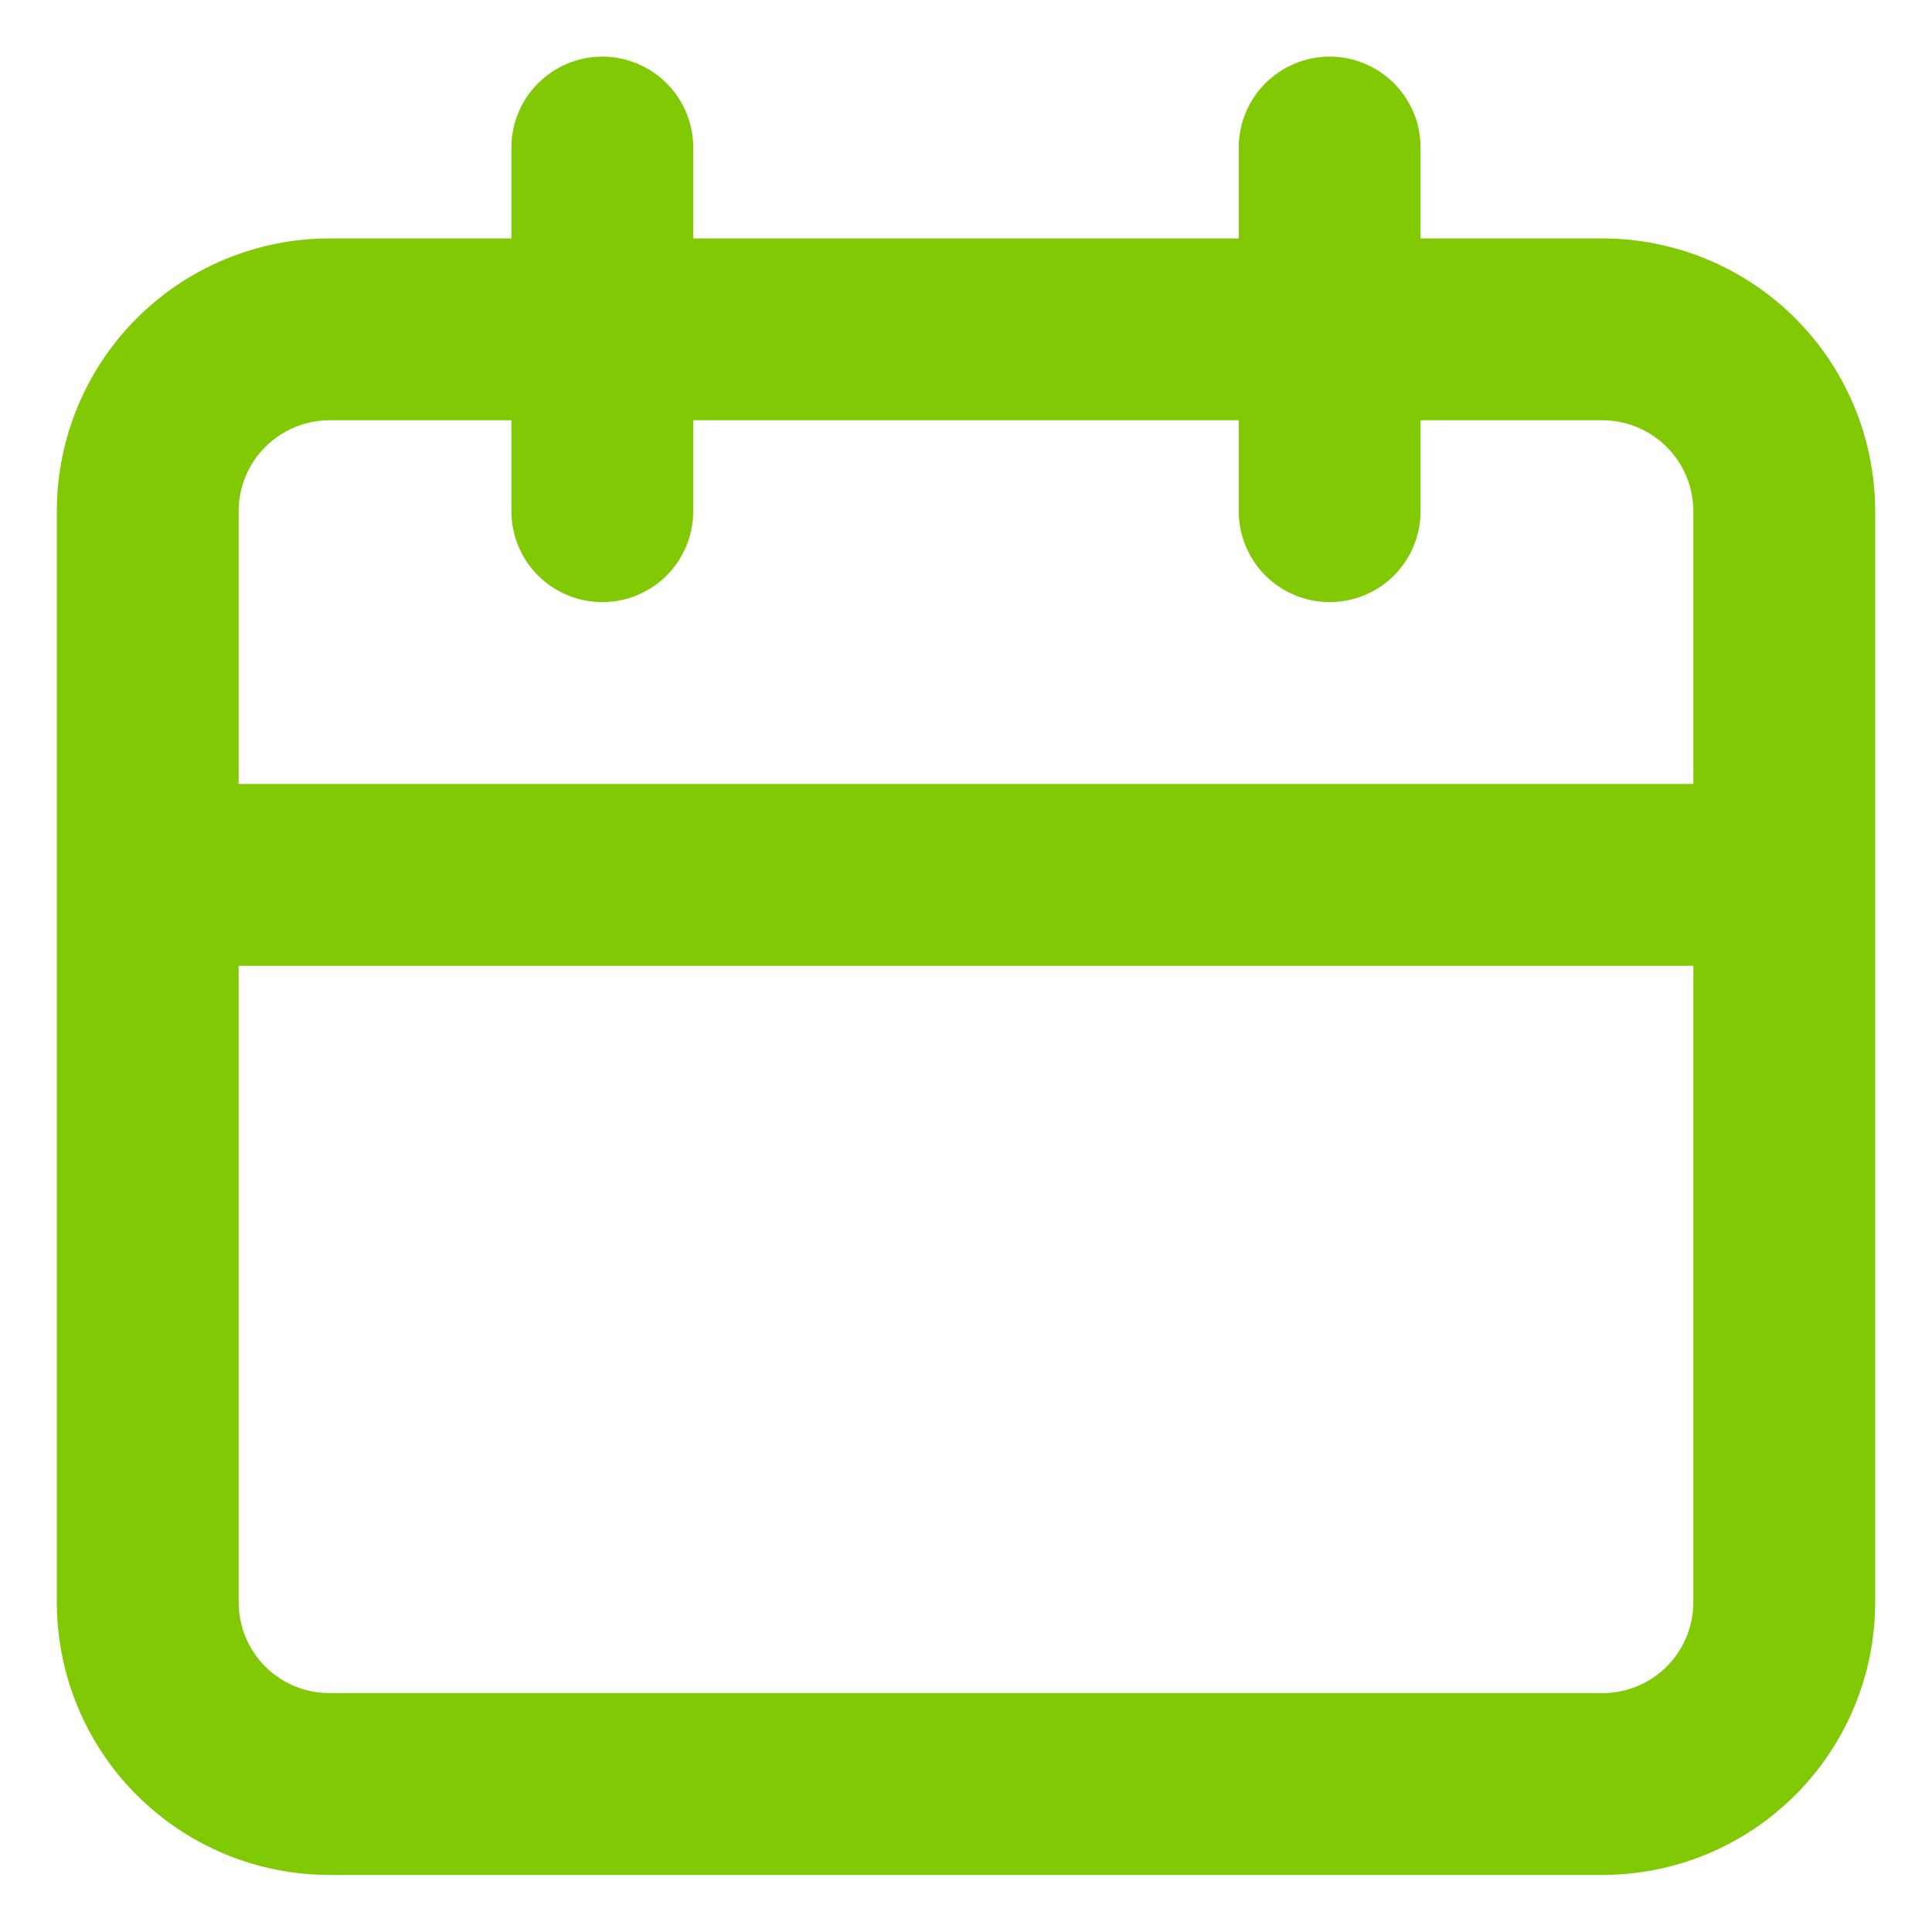 <svg width="17" height="17" viewBox="0 0 17 17" fill="none" xmlns="http://www.w3.org/2000/svg">
<path d="M14.1 2.098H12.5V1.298C12.5 1.086 12.416 0.883 12.266 0.733C12.116 0.583 11.912 0.498 11.7 0.498C11.488 0.498 11.284 0.583 11.134 0.733C10.984 0.883 10.9 1.086 10.9 1.298V2.098H6.1V1.298C6.1 1.086 6.016 0.883 5.866 0.733C5.716 0.583 5.512 0.498 5.3 0.498C5.088 0.498 4.884 0.583 4.734 0.733C4.584 0.883 4.5 1.086 4.5 1.298V2.098H2.9C2.263 2.098 1.653 2.351 1.203 2.801C0.753 3.251 0.5 3.862 0.5 4.498V14.098C0.5 14.735 0.753 15.345 1.203 15.795C1.653 16.245 2.263 16.498 2.9 16.498H14.1C14.736 16.498 15.347 16.245 15.797 15.795C16.247 15.345 16.5 14.735 16.5 14.098V4.498C16.5 3.862 16.247 3.251 15.797 2.801C15.347 2.351 14.736 2.098 14.1 2.098V2.098ZM14.9 14.098C14.9 14.31 14.816 14.514 14.666 14.664C14.516 14.814 14.312 14.898 14.1 14.898H2.9C2.688 14.898 2.484 14.814 2.334 14.664C2.184 14.514 2.1 14.31 2.1 14.098V8.498H14.9V14.098ZM14.9 6.898H2.1V4.498C2.1 4.286 2.184 4.083 2.334 3.933C2.484 3.783 2.688 3.698 2.9 3.698H4.5V4.498C4.5 4.71 4.584 4.914 4.734 5.064C4.884 5.214 5.088 5.298 5.3 5.298C5.512 5.298 5.716 5.214 5.866 5.064C6.016 4.914 6.1 4.71 6.1 4.498V3.698H10.9V4.498C10.9 4.71 10.984 4.914 11.134 5.064C11.284 5.214 11.488 5.298 11.7 5.298C11.912 5.298 12.116 5.214 12.266 5.064C12.416 4.914 12.5 4.71 12.5 4.498V3.698H14.1C14.312 3.698 14.516 3.783 14.666 3.933C14.816 4.083 14.9 4.286 14.9 4.498V6.898Z" fill="#80C904"/>
</svg>
